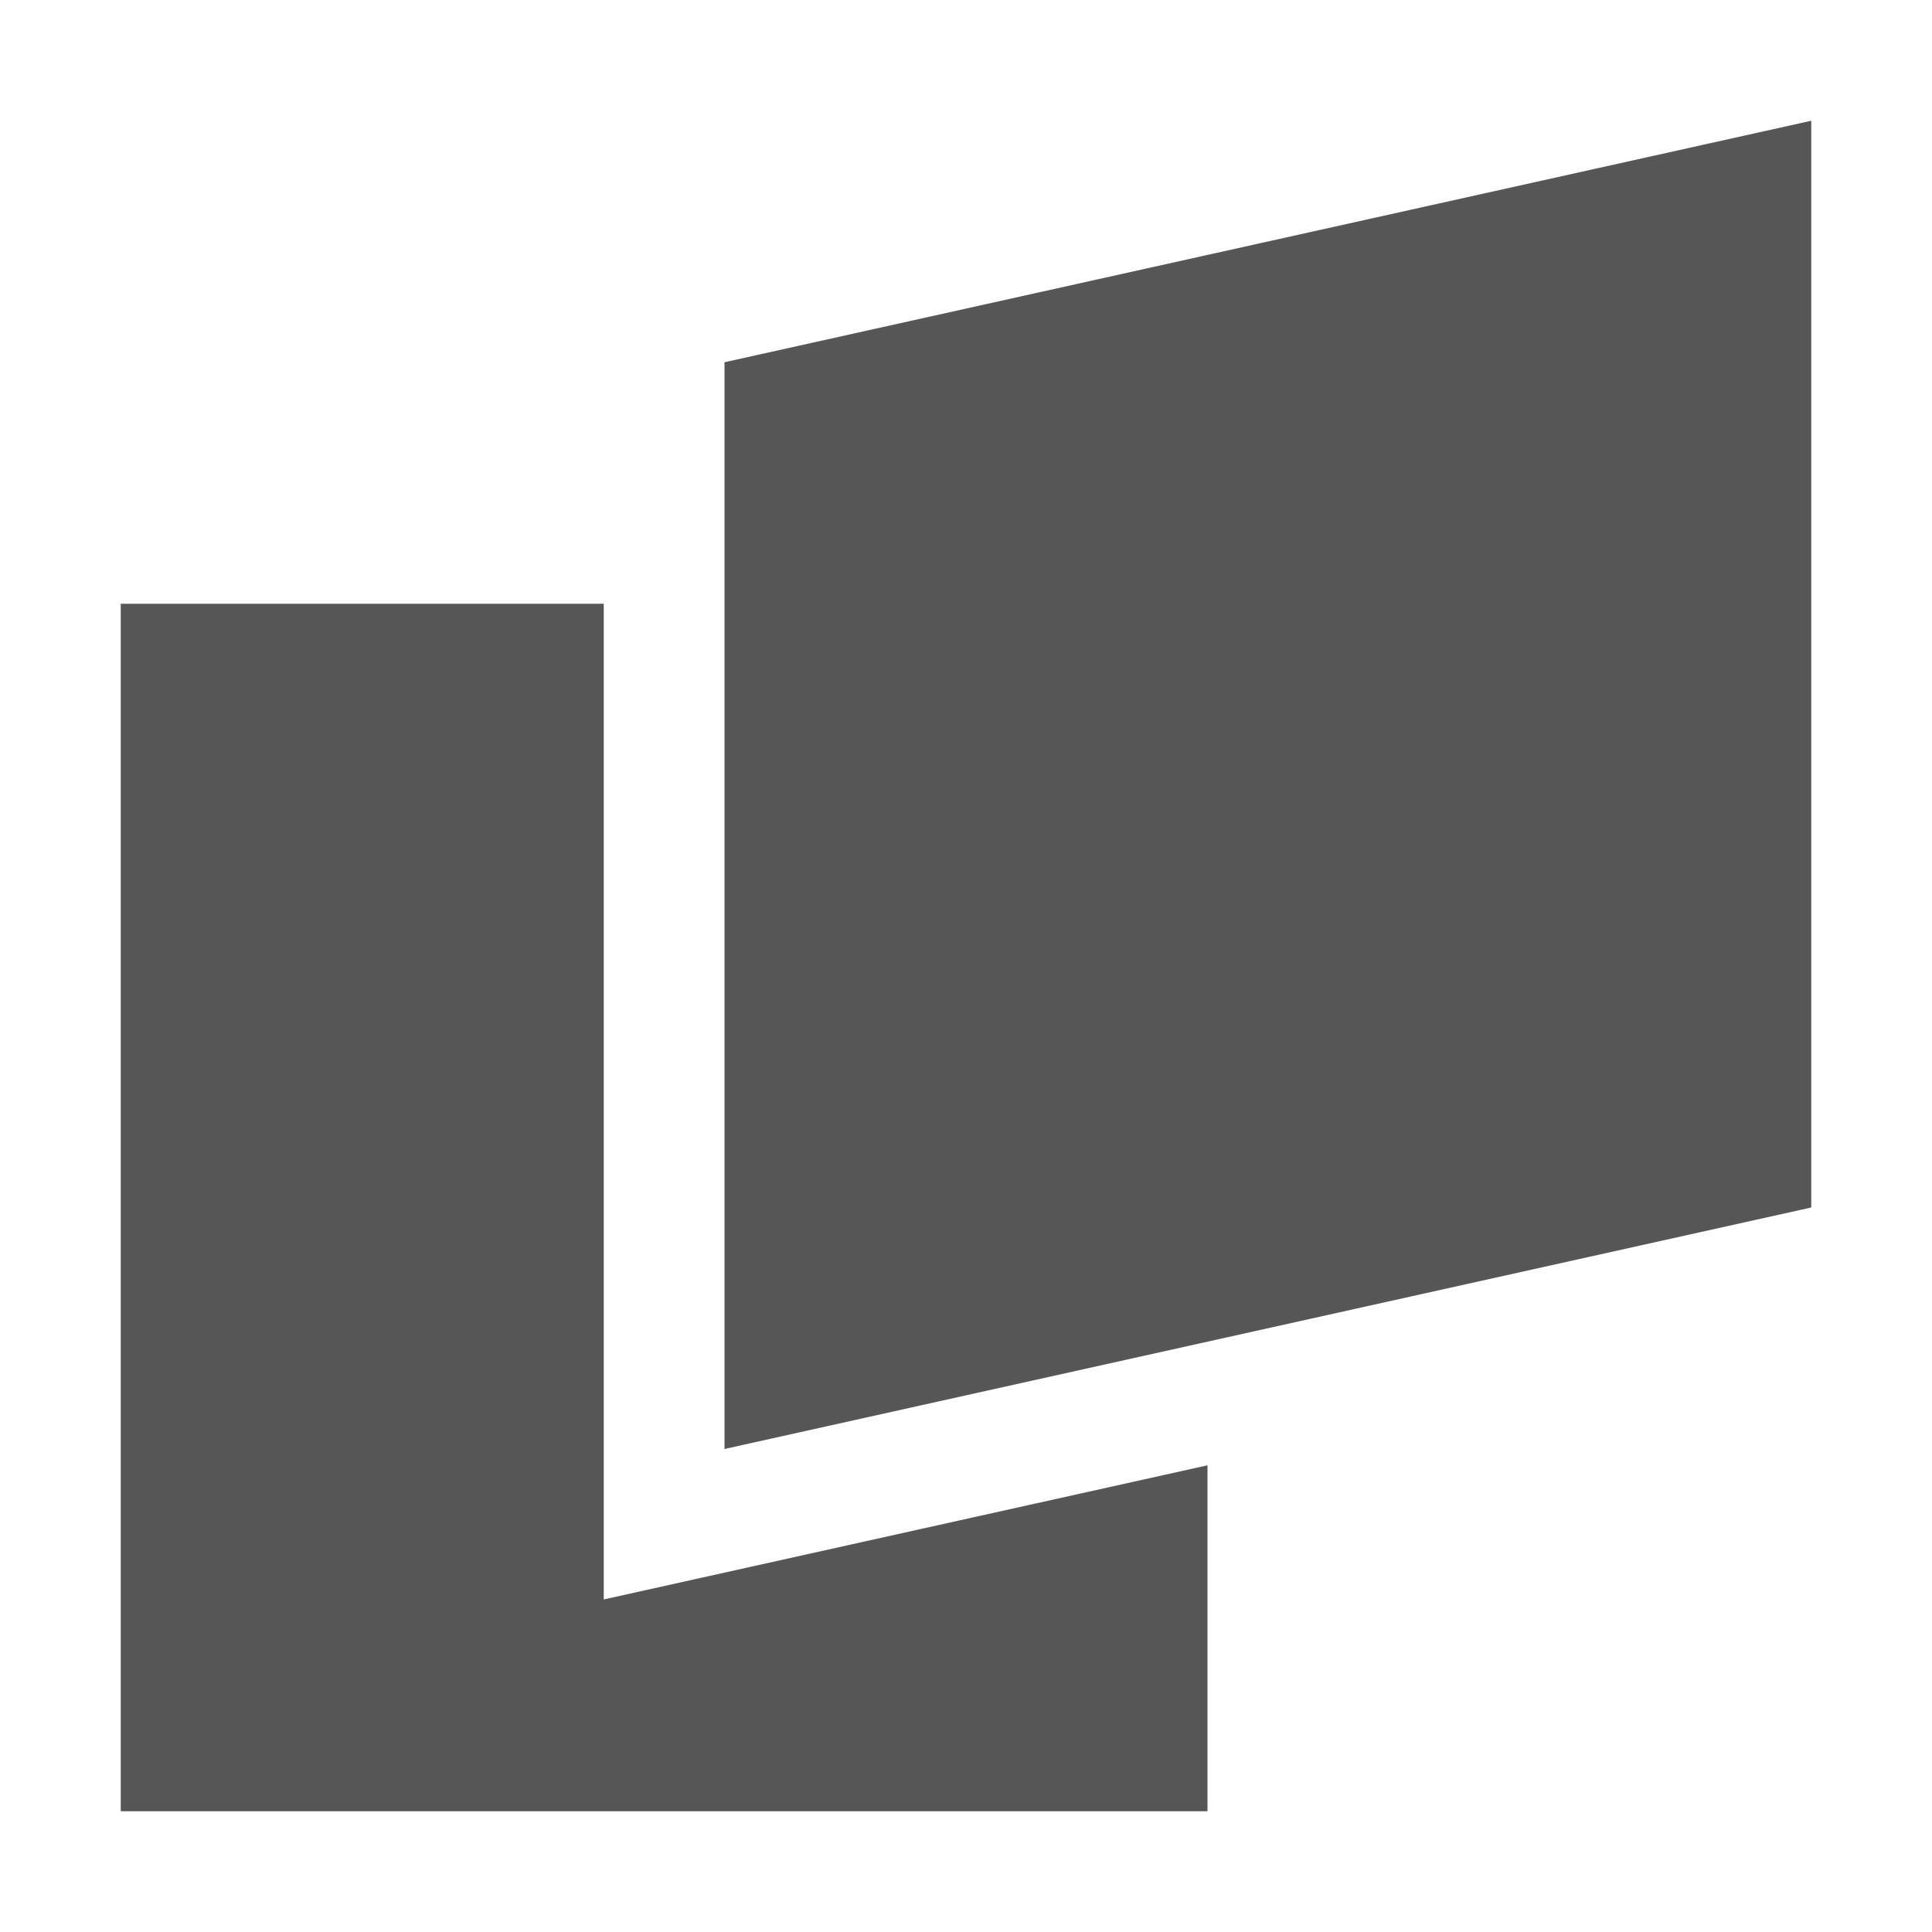 <svg xmlns="http://www.w3.org/2000/svg" width="16" height="16"><defs><style id="current-color-scheme" type="text/css"></style></defs><path d="M15 1L6 3v9l9-2V1zM1 5v10h9v-2.865l-5 1.111V5H1z" fill="currentColor" color="#565656"/></svg>